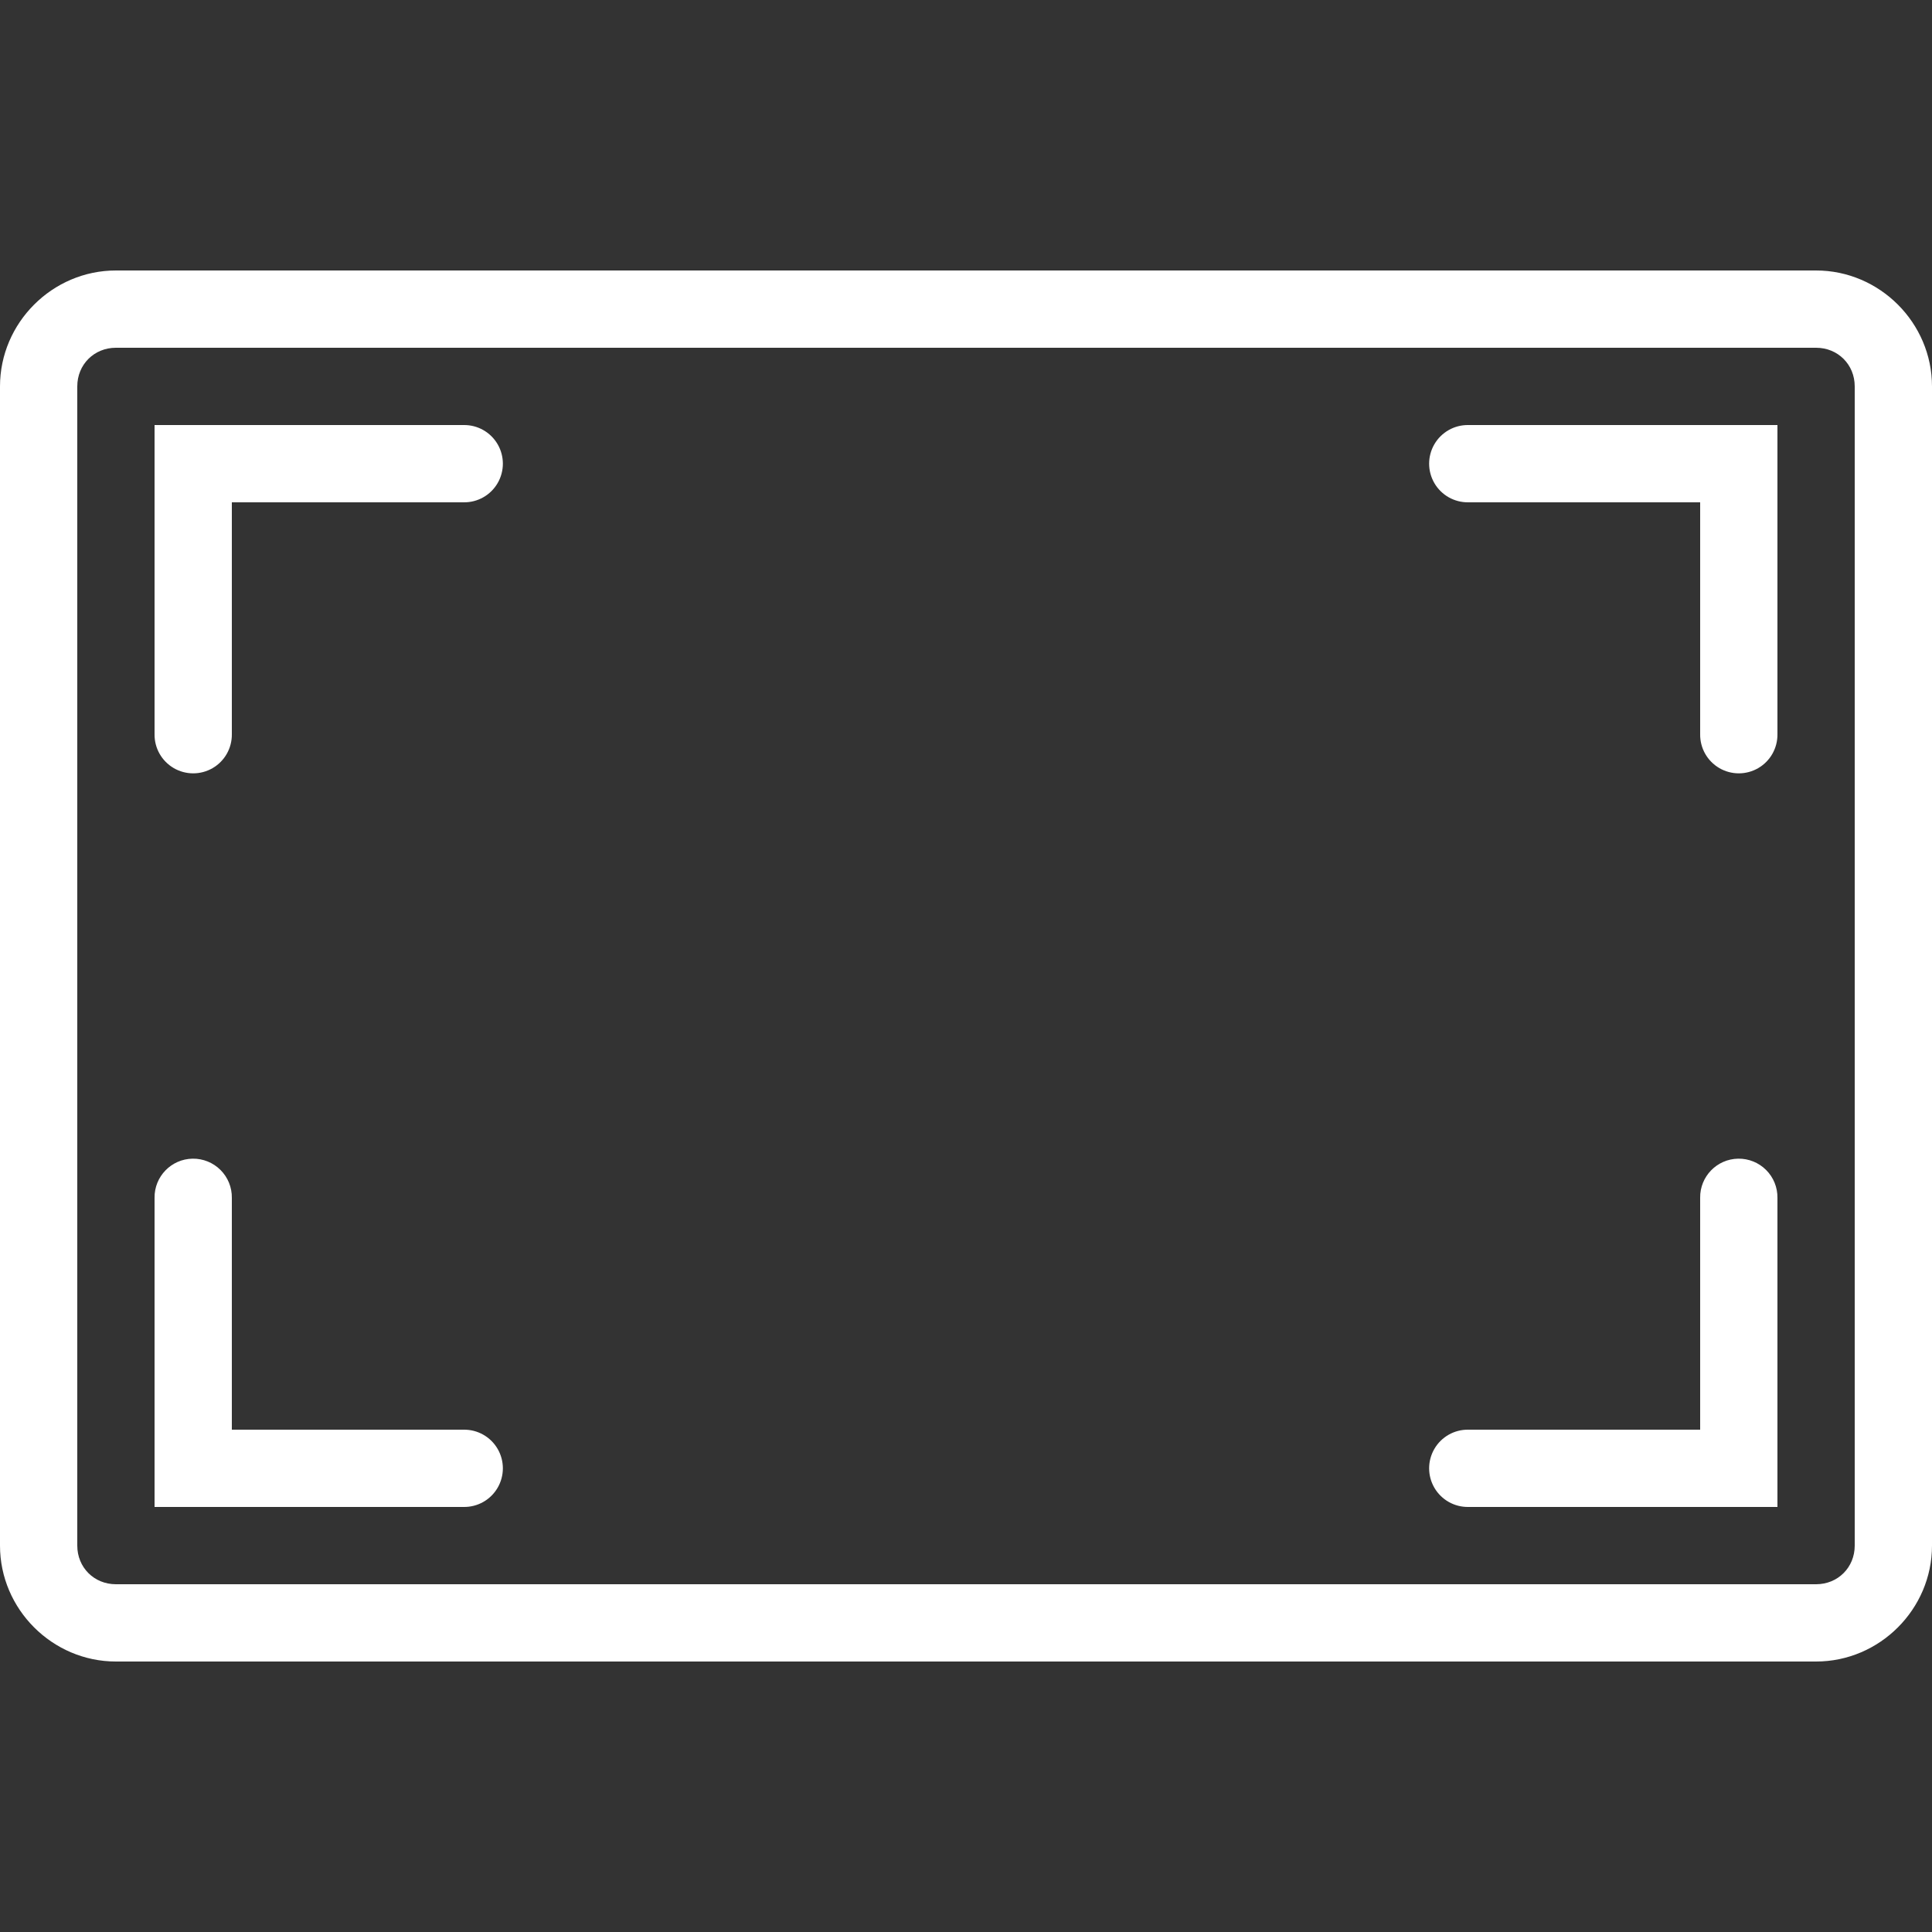 <svg version="1.1" xmlns="http://www.w3.org/2000/svg" xmlns:xlink="http://www.w3.org/1999/xlink" viewBox="0 0 172 172"><rect x="0" y="0" width="172" height="172" fill="#333333" stroke="none"/><g fill="none" fill-rule="nonzero" stroke="none" stroke-width="1" stroke-linecap="butt" stroke-linejoin="miter" stroke-miterlimit="10" stroke-dasharray="" stroke-dashoffset="0" font-family="none" font-weight="none" font-size="none" text-anchor="none" style="mix-blend-mode: normal"><path d="M0,172v-172h172v172z" fill="none"></path><g fill="#ffffff"><path d="M10.32,24.08c-5.659,0 -10.32,4.661 -10.32,10.32v103.2c0,5.659 4.661,10.32 10.32,10.32h151.36c5.659,0 10.32,-4.661 10.32,-10.32v-103.2c0,-5.659 -4.661,-10.32 -10.32,-10.32zM10.32,30.96h151.36c1.944,0 3.44,1.496 3.44,3.44v103.2c0,1.944 -1.496,3.44 -3.44,3.44h-151.36c-1.944,0 -3.44,-1.496 -3.44,-3.44v-103.2c0,-1.944 1.496,-3.44 3.44,-3.44zM13.76,37.84v27.52c-0.018,1.241 0.634,2.395 1.706,3.02c1.072,0.625 2.397,0.625 3.468,0c1.072,-0.625 1.723,-1.779 1.706,-3.02v-20.64h20.64c1.241,0.018 2.395,-0.634 3.02,-1.706c0.625,-1.072 0.625,-2.397 0,-3.468c-0.625,-1.072 -1.779,-1.723 -3.02,-1.706zM130.72,37.84c-1.241,-0.018 -2.395,0.634 -3.02,1.706c-0.625,1.072 -0.625,2.397 0,3.468c0.625,1.072 1.779,1.723 3.02,1.706h20.64v20.64c-0.018,1.241 0.634,2.395 1.706,3.02c1.072,0.625 2.397,0.625 3.468,0c1.072,-0.625 1.723,-1.779 1.706,-3.02v-27.52zM17.146,103.153c-1.897,0.03 -3.412,1.59 -3.386,3.487v27.52h27.52c1.241,0.018 2.395,-0.634 3.02,-1.706c0.625,-1.072 0.625,-2.397 0,-3.468c-0.625,-1.072 -1.779,-1.723 -3.02,-1.706h-20.64v-20.64c0.013,-0.93 -0.351,-1.825 -1.01,-2.482c-0.658,-0.657 -1.554,-1.019 -2.484,-1.005zM154.746,103.153c-1.897,0.03 -3.412,1.59 -3.386,3.487v20.64h-20.64c-1.241,-0.018 -2.395,0.634 -3.02,1.706c-0.625,1.072 -0.625,2.397 0,3.468c0.625,1.072 1.779,1.723 3.02,1.706h27.52v-27.52c0.013,-0.93 -0.351,-1.825 -1.01,-2.482c-0.658,-0.657 -1.554,-1.019 -2.484,-1.005z"></path></g></g></svg>

